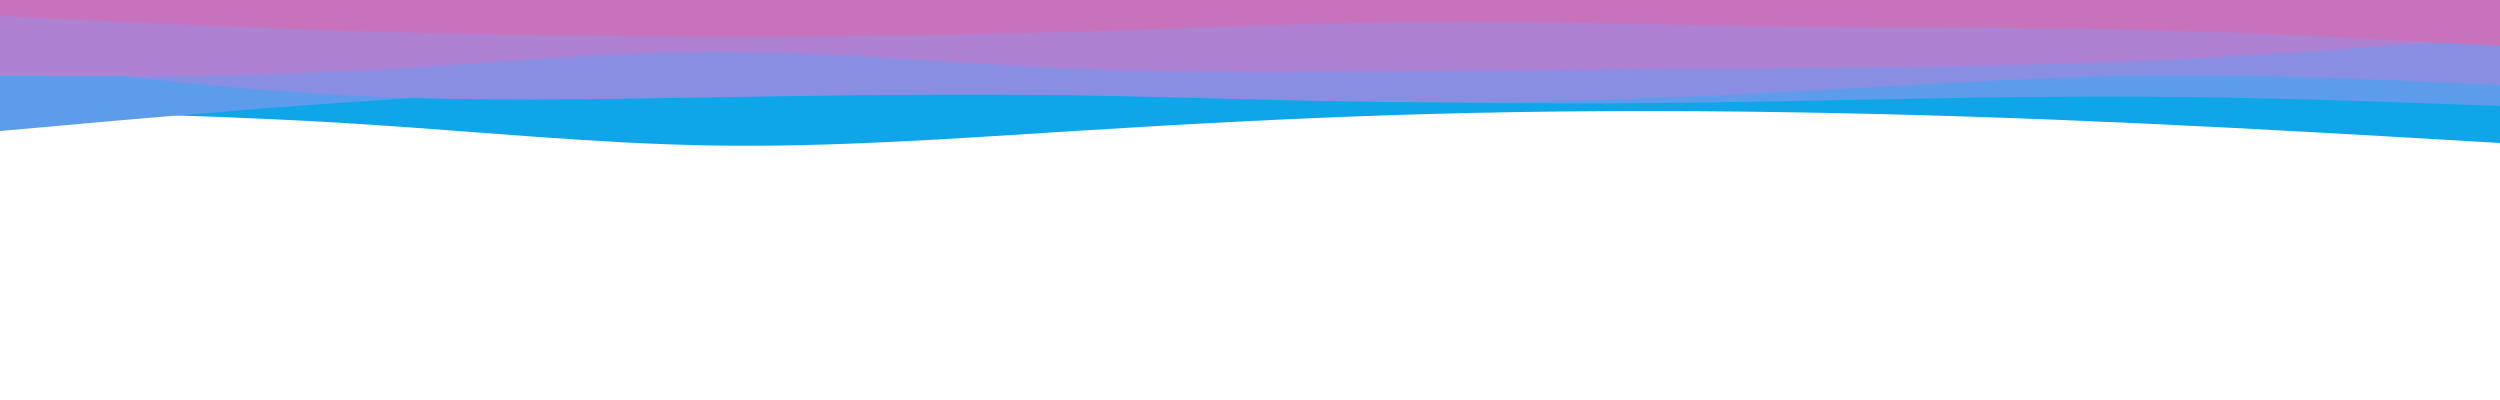 <svg id="visual" viewBox="0 0 2500 400" width="2500" height="400" xmlns="http://www.w3.org/2000/svg" xmlns:xlink="http://www.w3.org/1999/xlink" version="1.1"><path d="M0 111L59.5 112.3C119 113.7 238 116.3 357 123.8C476 131.3 595 143.7 714 145.5C833 147.3 952 138.7 1071.2 131.2C1190.3 123.7 1309.7 117.3 1428.8 114C1548 110.7 1667 110.3 1786 112.2C1905 114 2024 118 2143 123.5C2262 129 2381 136 2440.5 139.5L2500 143L2500 0L2440.5 0C2381 0 2262 0 2143 0C2024 0 1905 0 1786 0C1667 0 1548 0 1428.8 0C1309.7 0 1190.3 0 1071.2 0C952 0 833 0 714 0C595 0 476 0 357 0C238 0 119 0 59.5 0L0 0Z" fill="#0ea5e9"></path><path d="M0 131L59.5 125.7C119 120.3 238 109.7 357 101.7C476 93.7 595 88.3 714 86.2C833 84 952 85 1071.2 88.8C1190.3 92.7 1309.7 99.3 1428.8 102C1548 104.7 1667 103.3 1786 101.2C1905 99 2024 96 2143 96.7C2262 97.3 2381 101.7 2440.5 103.8L2500 106L2500 0L2440.5 0C2381 0 2262 0 2143 0C2024 0 1905 0 1786 0C1667 0 1548 0 1428.8 0C1309.7 0 1190.3 0 1071.2 0C952 0 833 0 714 0C595 0 476 0 357 0C238 0 119 0 59.5 0L0 0Z" fill="#5d9beb"></path><path d="M0 62L59.5 69C119 76 238 90 357 95.8C476 101.7 595 99.3 714 97.3C833 95.3 952 93.7 1071.2 95.3C1190.3 97 1309.7 102 1428.8 102.3C1548 102.7 1667 98.3 1786 92C1905 85.7 2024 77.3 2143 75.8C2262 74.3 2381 79.7 2440.5 82.3L2500 85L2500 0L2440.5 0C2381 0 2262 0 2143 0C2024 0 1905 0 1786 0C1667 0 1548 0 1428.8 0C1309.7 0 1190.3 0 1071.2 0C952 0 833 0 714 0C595 0 476 0 357 0C238 0 119 0 59.5 0L0 0Z" fill="#8a8ee3"></path><path d="M0 76L59.5 76.2C119 76.3 238 76.7 357 70.7C476 64.7 595 52.3 714 52C833 51.7 952 63.3 1071.2 68.5C1190.3 73.7 1309.7 72.3 1428.8 71.2C1548 70 1667 69 1786 68C1905 67 2024 66 2143 60.8C2262 55.7 2381 46.3 2440.5 41.7L2500 37L2500 0L2440.5 0C2381 0 2262 0 2143 0C2024 0 1905 0 1786 0C1667 0 1548 0 1428.8 0C1309.7 0 1190.3 0 1071.2 0C952 0 833 0 714 0C595 0 476 0 357 0C238 0 119 0 59.5 0L0 0Z" fill="#ad80d2"></path><path d="M0 16L59.5 18.8C119 21.7 238 27.3 357 31C476 34.7 595 36.3 714 36.5C833 36.7 952 35.3 1071.2 31.8C1190.3 28.3 1309.7 22.7 1428.8 21.8C1548 21 1667 25 1786 26.5C1905 28 2024 27 2143 29.8C2262 32.7 2381 39.3 2440.5 42.7L2500 46L2500 0L2440.5 0C2381 0 2262 0 2143 0C2024 0 1905 0 1786 0C1667 0 1548 0 1428.8 0C1309.7 0 1190.3 0 1071.2 0C952 0 833 0 714 0C595 0 476 0 357 0C238 0 119 0 59.5 0L0 0Z" fill="#c772ba"></path></svg>